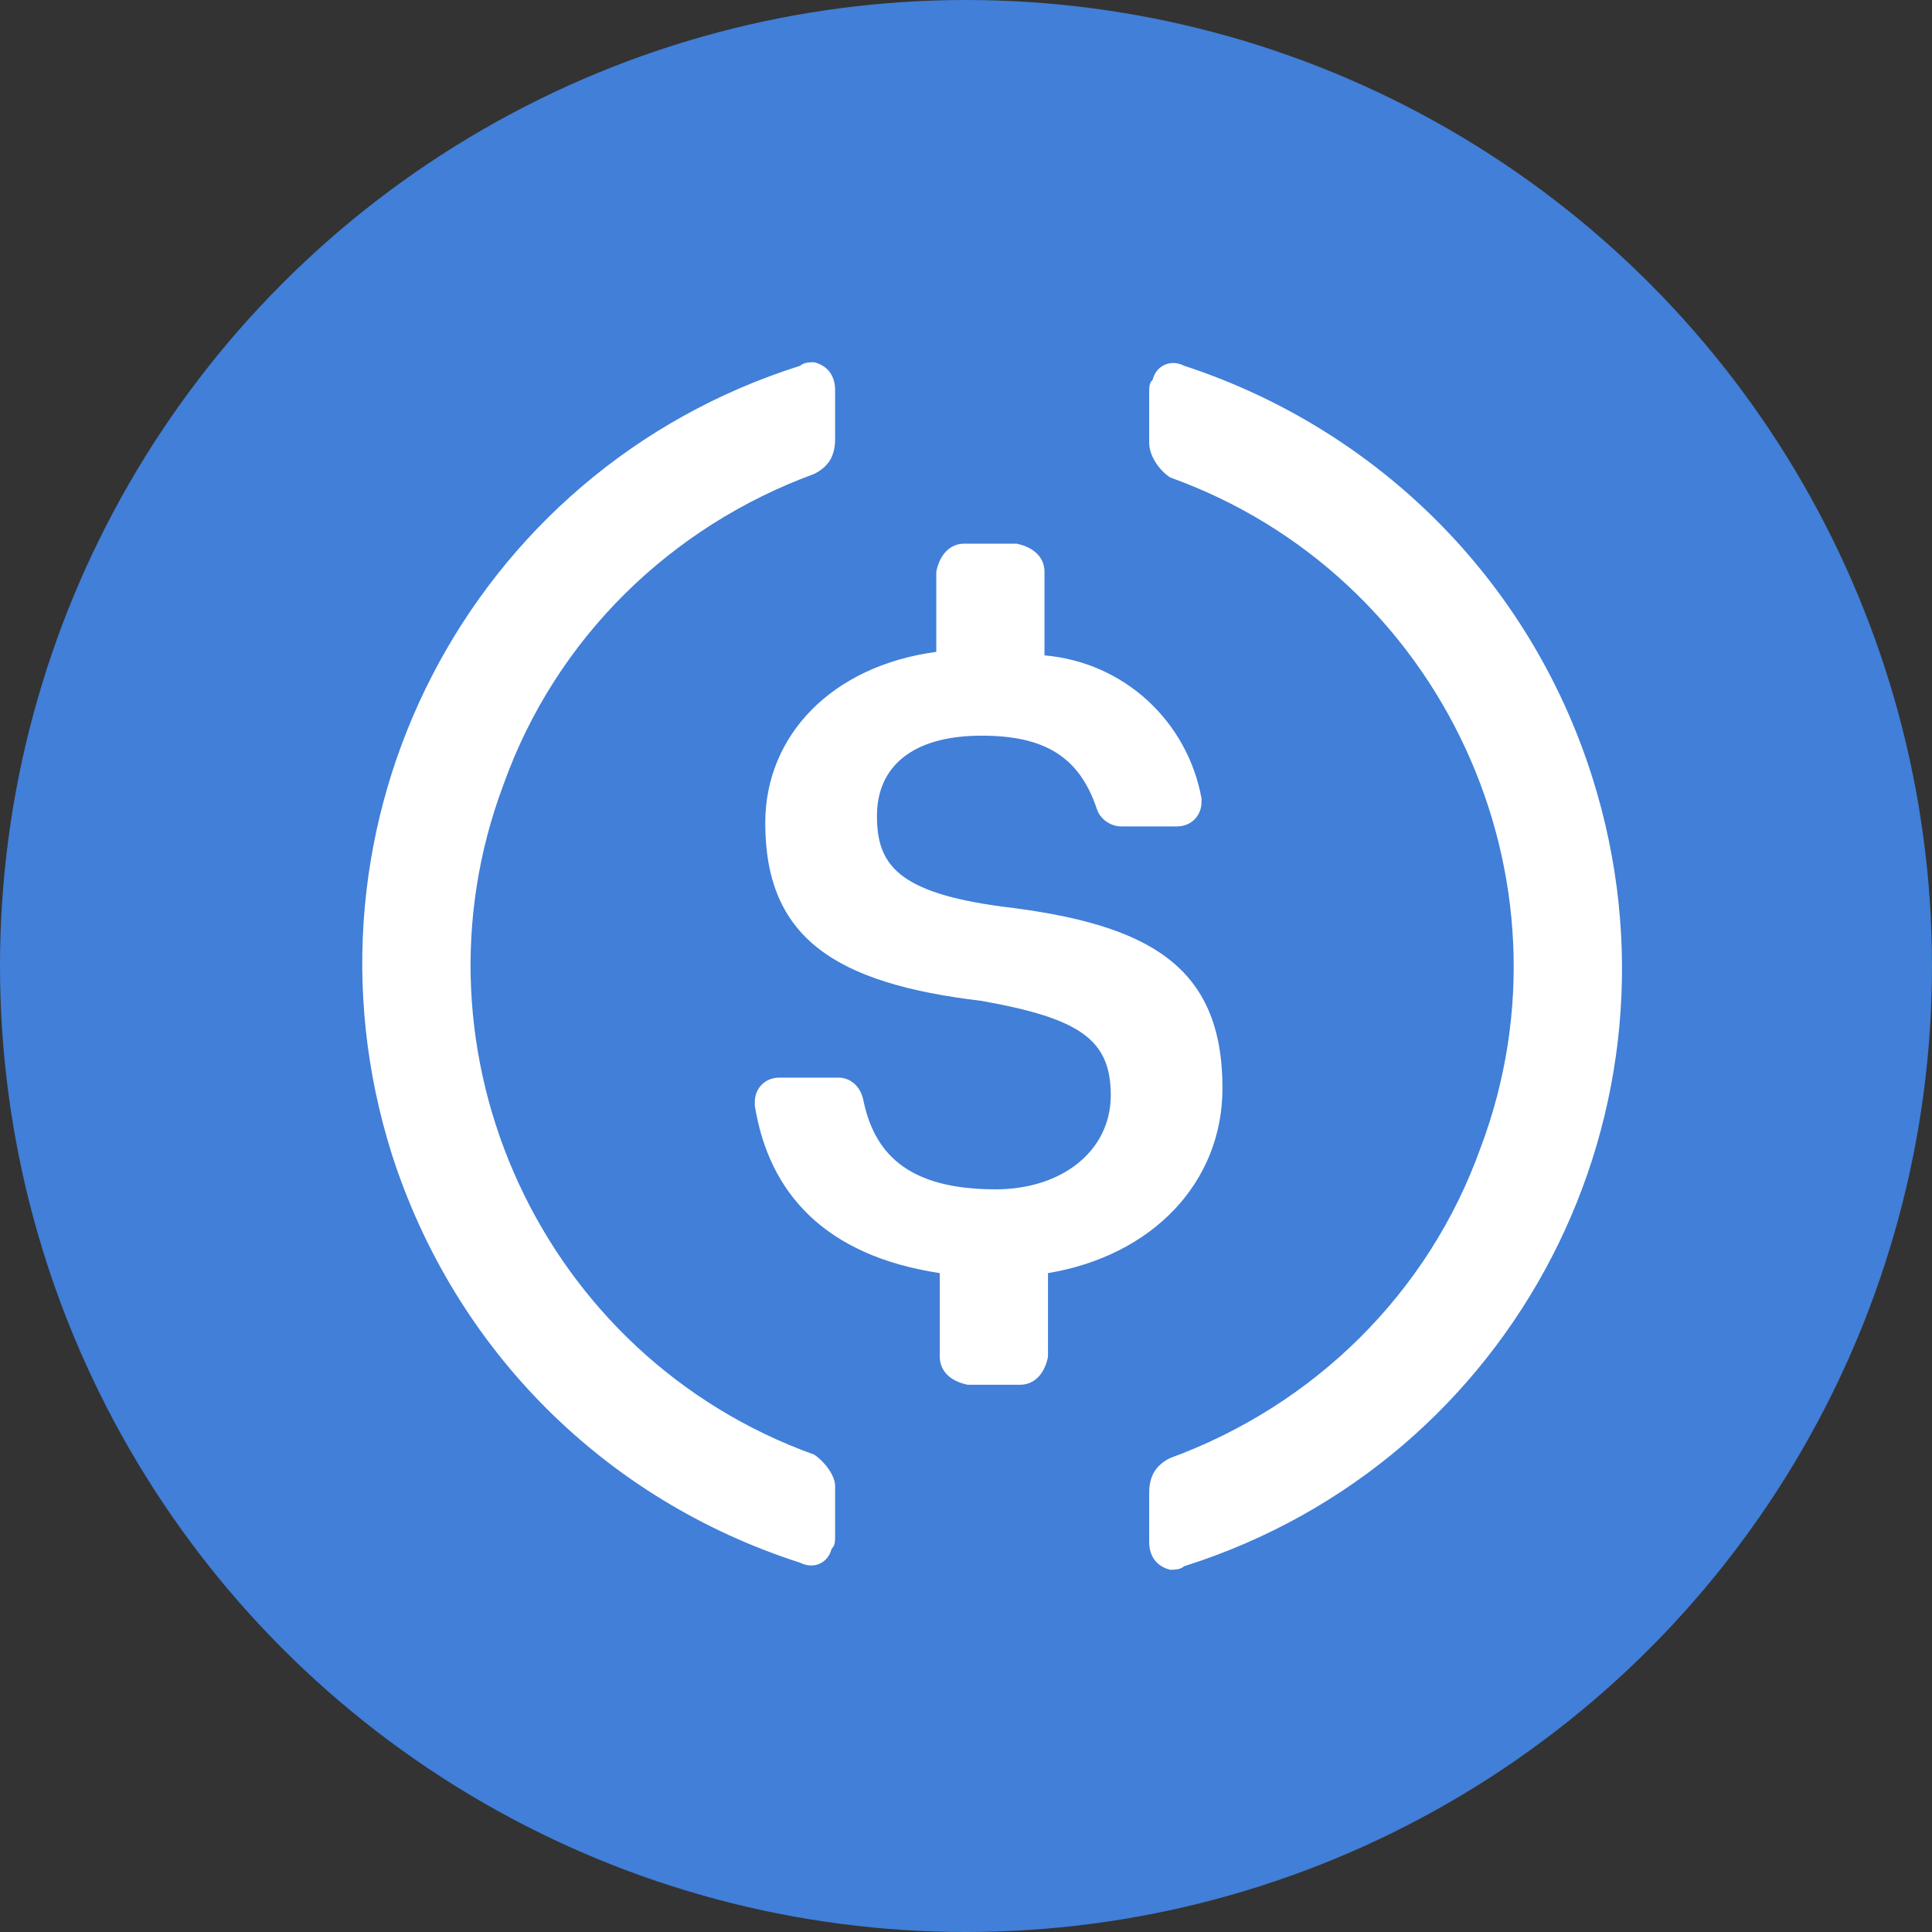 <svg width="32" height="32" viewBox="0 0 32 32" fill="none" xmlns="http://www.w3.org/2000/svg">
<rect x="0" y="0" width="32" height="32" fill="#333333" stroke="none"/>
<circle cx="16" cy="16" r="16" fill="#417FD8"/>
<path d="M20.248 18.023C20.248 16 19.034 15.306 16.606 15.017C14.872 14.786 14.525 14.323 14.525 13.514C14.525 12.705 15.103 12.185 16.259 12.185C17.3 12.185 17.878 12.532 18.167 13.399C18.224 13.572 18.398 13.688 18.571 13.688H19.496C19.727 13.688 19.901 13.514 19.901 13.283V13.225C19.669 11.954 18.629 10.971 17.3 10.855V9.468C17.3 9.237 17.126 9.063 16.837 9.005H15.97C15.739 9.005 15.566 9.179 15.508 9.468V10.797C13.774 11.029 12.675 12.185 12.675 13.63C12.675 15.537 13.831 16.289 16.259 16.578C17.878 16.867 18.398 17.214 18.398 18.139C18.398 19.064 17.589 19.699 16.49 19.699C14.987 19.699 14.467 19.063 14.294 18.196C14.236 17.965 14.063 17.849 13.889 17.849H12.906C12.675 17.849 12.502 18.023 12.502 18.254V18.312C12.733 19.757 13.658 20.797 15.566 21.087V22.474C15.566 22.705 15.739 22.878 16.028 22.936H16.895C17.126 22.936 17.3 22.763 17.358 22.474V21.087C19.092 20.797 20.248 19.584 20.248 18.023Z" fill="white"/>
<path d="M13.485 24.093C8.976 22.474 6.664 17.445 8.34 12.994C9.207 10.566 11.115 8.717 13.485 7.85C13.716 7.734 13.832 7.561 13.832 7.272V6.462C13.832 6.231 13.716 6.058 13.485 6C13.427 6 13.312 6 13.254 6.058C7.762 7.792 4.756 13.63 6.491 19.121C7.531 22.358 10.017 24.844 13.254 25.884C13.485 26 13.716 25.884 13.774 25.653C13.832 25.596 13.832 25.538 13.832 25.422V24.613C13.832 24.439 13.658 24.208 13.485 24.093ZM19.612 6.058C19.381 5.942 19.15 6.058 19.092 6.289C19.034 6.347 19.034 6.405 19.034 6.52V7.329C19.034 7.561 19.207 7.792 19.381 7.908C23.89 9.526 26.202 14.555 24.525 19.006C23.658 21.434 21.751 23.283 19.381 24.15C19.15 24.266 19.034 24.439 19.034 24.728V25.538C19.034 25.769 19.15 25.942 19.381 26C19.439 26 19.554 26 19.612 25.942C25.104 24.208 28.109 18.37 26.375 12.879C25.335 9.584 22.791 7.098 19.612 6.058Z" fill="white"/>
</svg>
